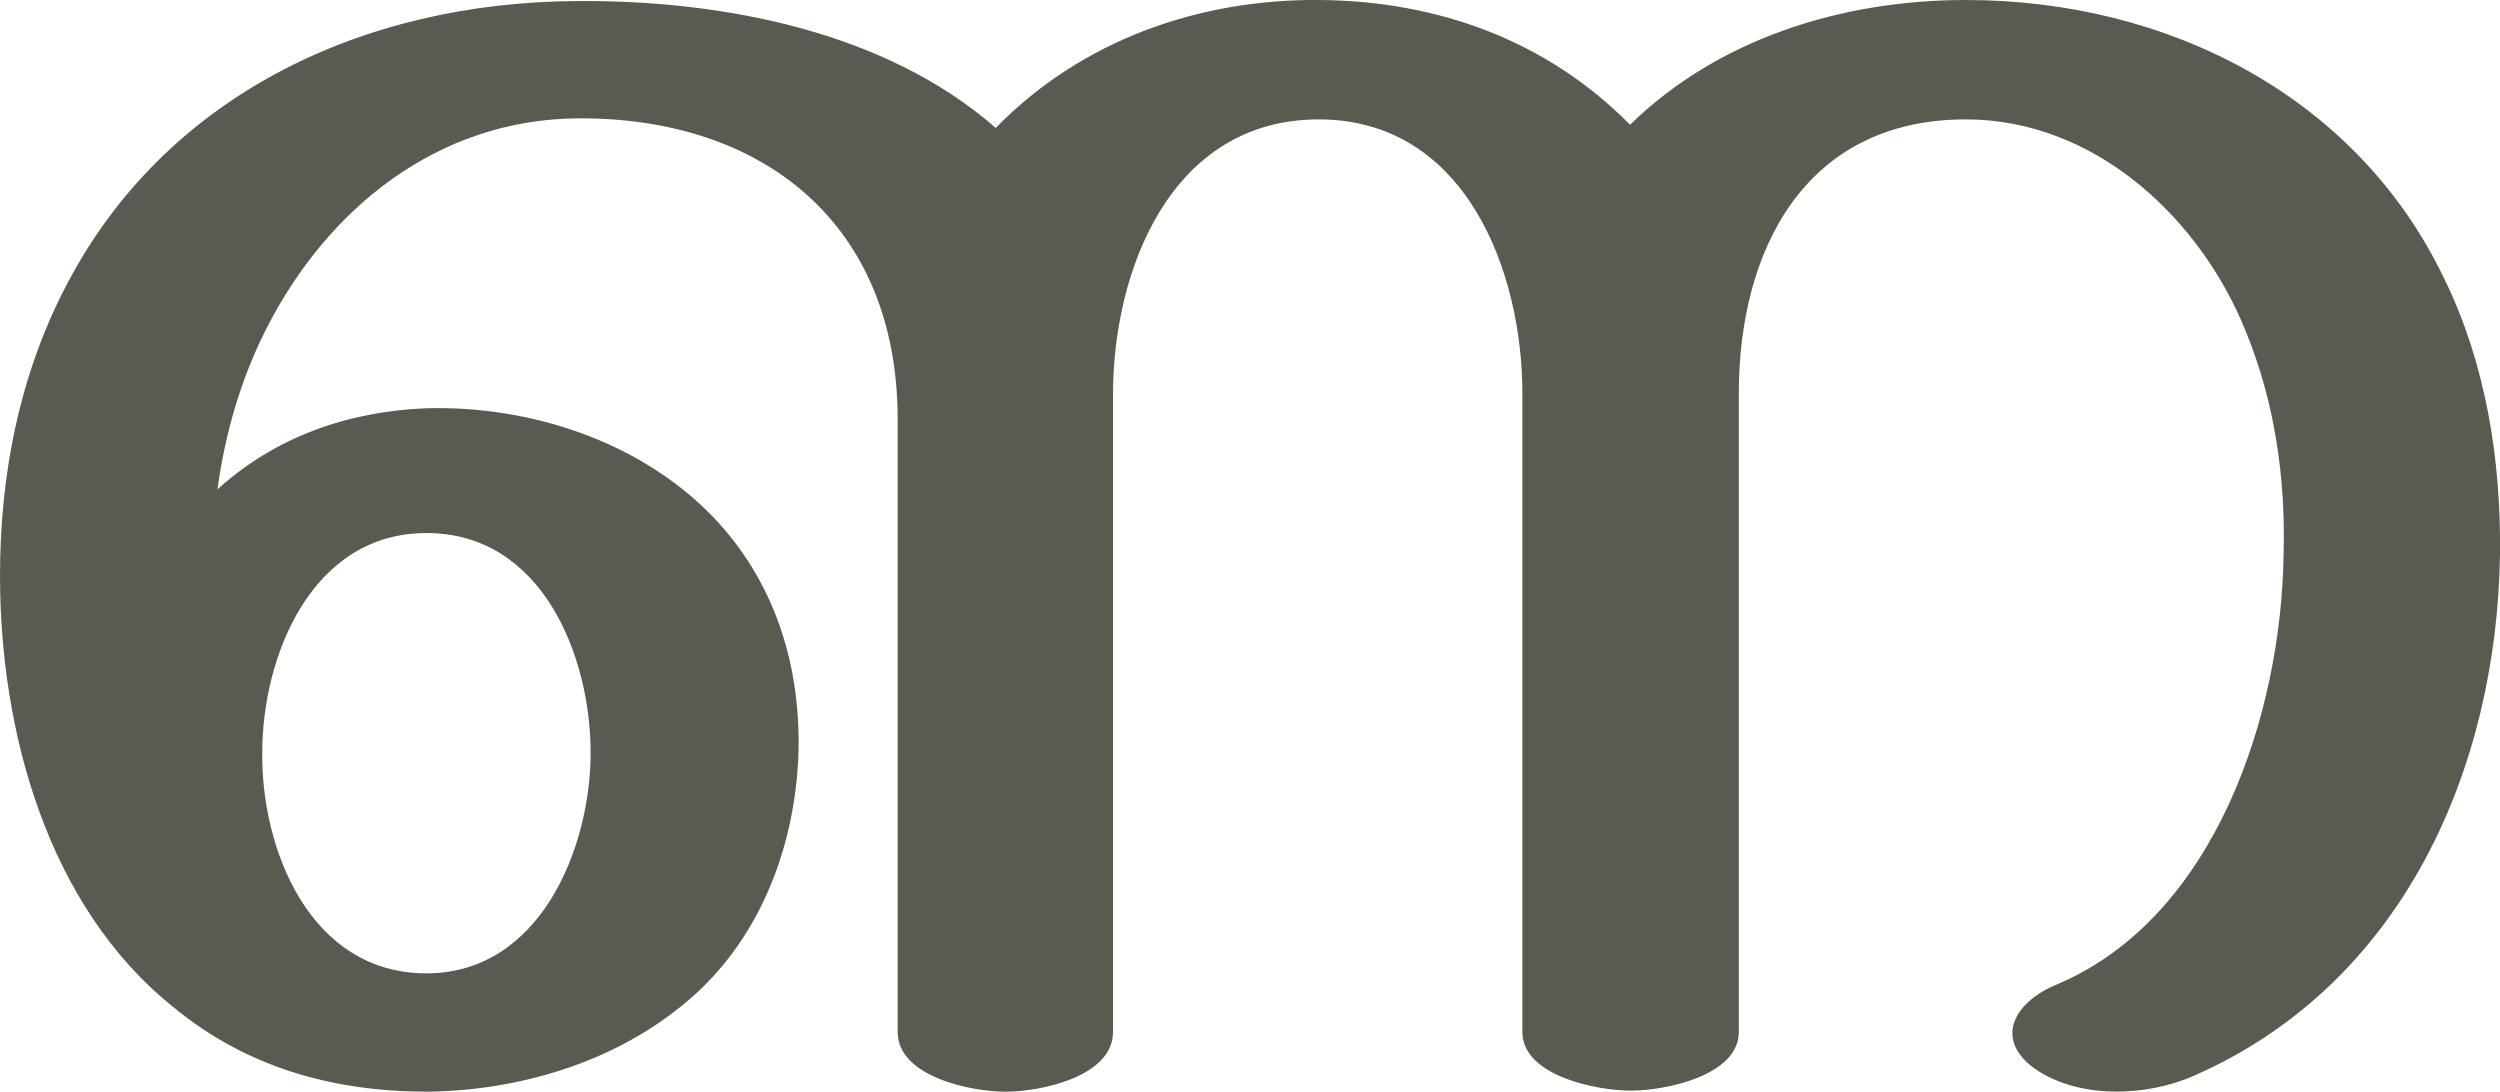 <?xml version="1.0" encoding="UTF-8"?>
<!DOCTYPE svg PUBLIC "-//W3C//DTD SVG 1.1//EN" "http://www.w3.org/Graphics/SVG/1.1/DTD/svg11.dtd">
<!-- Creator: CorelDRAW X8 -->
<svg xmlns="http://www.w3.org/2000/svg" xml:space="preserve" width="2345px" height="1024px" version="1.1" style="shape-rendering:geometricPrecision; text-rendering:geometricPrecision; image-rendering:optimizeQuality; fill-rule:evenodd; clip-rule:evenodd"
viewBox="0 0 2345 1024"
 xmlns:xlink="http://www.w3.org/1999/xlink">
 <defs>
  <style type="text/css">
   <![CDATA[
    .fil0 {fill:#5B5A50;fill-rule:nonzero}
   ]]>
  </style>
 </defs>
 <g id="Layer_x0020_1">
  <path class="fil0" d="M1238 0c111,1 213,38 291,117 83,-81 199,-117 315,-117 189,0 367,90 449,262 39,80 53,170 52,258 -3,201 -91,403 -287,489 -45,20 -109,22 -150,-7 -38,-28 -18,-62 20,-78 151,-63 212,-256 214,-404 2,-70 -8,-142 -35,-208 -42,-106 -141,-200 -263,-200 -152,0 -213,124 -213,257l0 599c0,41 -69,55 -101,55 -33,0 -102,-14 -102,-55l0 -599c0,-114 -53,-257 -191,-257 -139,0 -193,142 -193,258l0 598c0,42 -68,56 -101,56 -32,0 -101,-14 -101,-56l0 -575c0,0 0,0 0,0l0 0 0 0 0 0 0 0c-7,0 -1,0 0,0l0 0 0 -2c-1,-180 -125,-281 -300,-280 -132,1 -235,85 -292,197 -24,47 -39,99 -46,151 54,-49 122,-73 195,-76 98,-3 201,31 269,101 59,61 83,140 81,222 -3,89 -37,179 -109,237 -66,54 -154,80 -239,81 -89,0 -170,-23 -238,-79 -119,-95 -163,-260 -163,-405 0,-94 18,-187 61,-270 93,-181 280,-268 480,-269 136,-1 289,28 393,119 80,-82 190,-121 304,-120zm-992 706c-1,91 45,207 154,207 107,0 154,-118 154,-207 0,-90 -45,-206 -154,-206 -108,0 -154,116 -154,206z"/>
 </g>
</svg>
